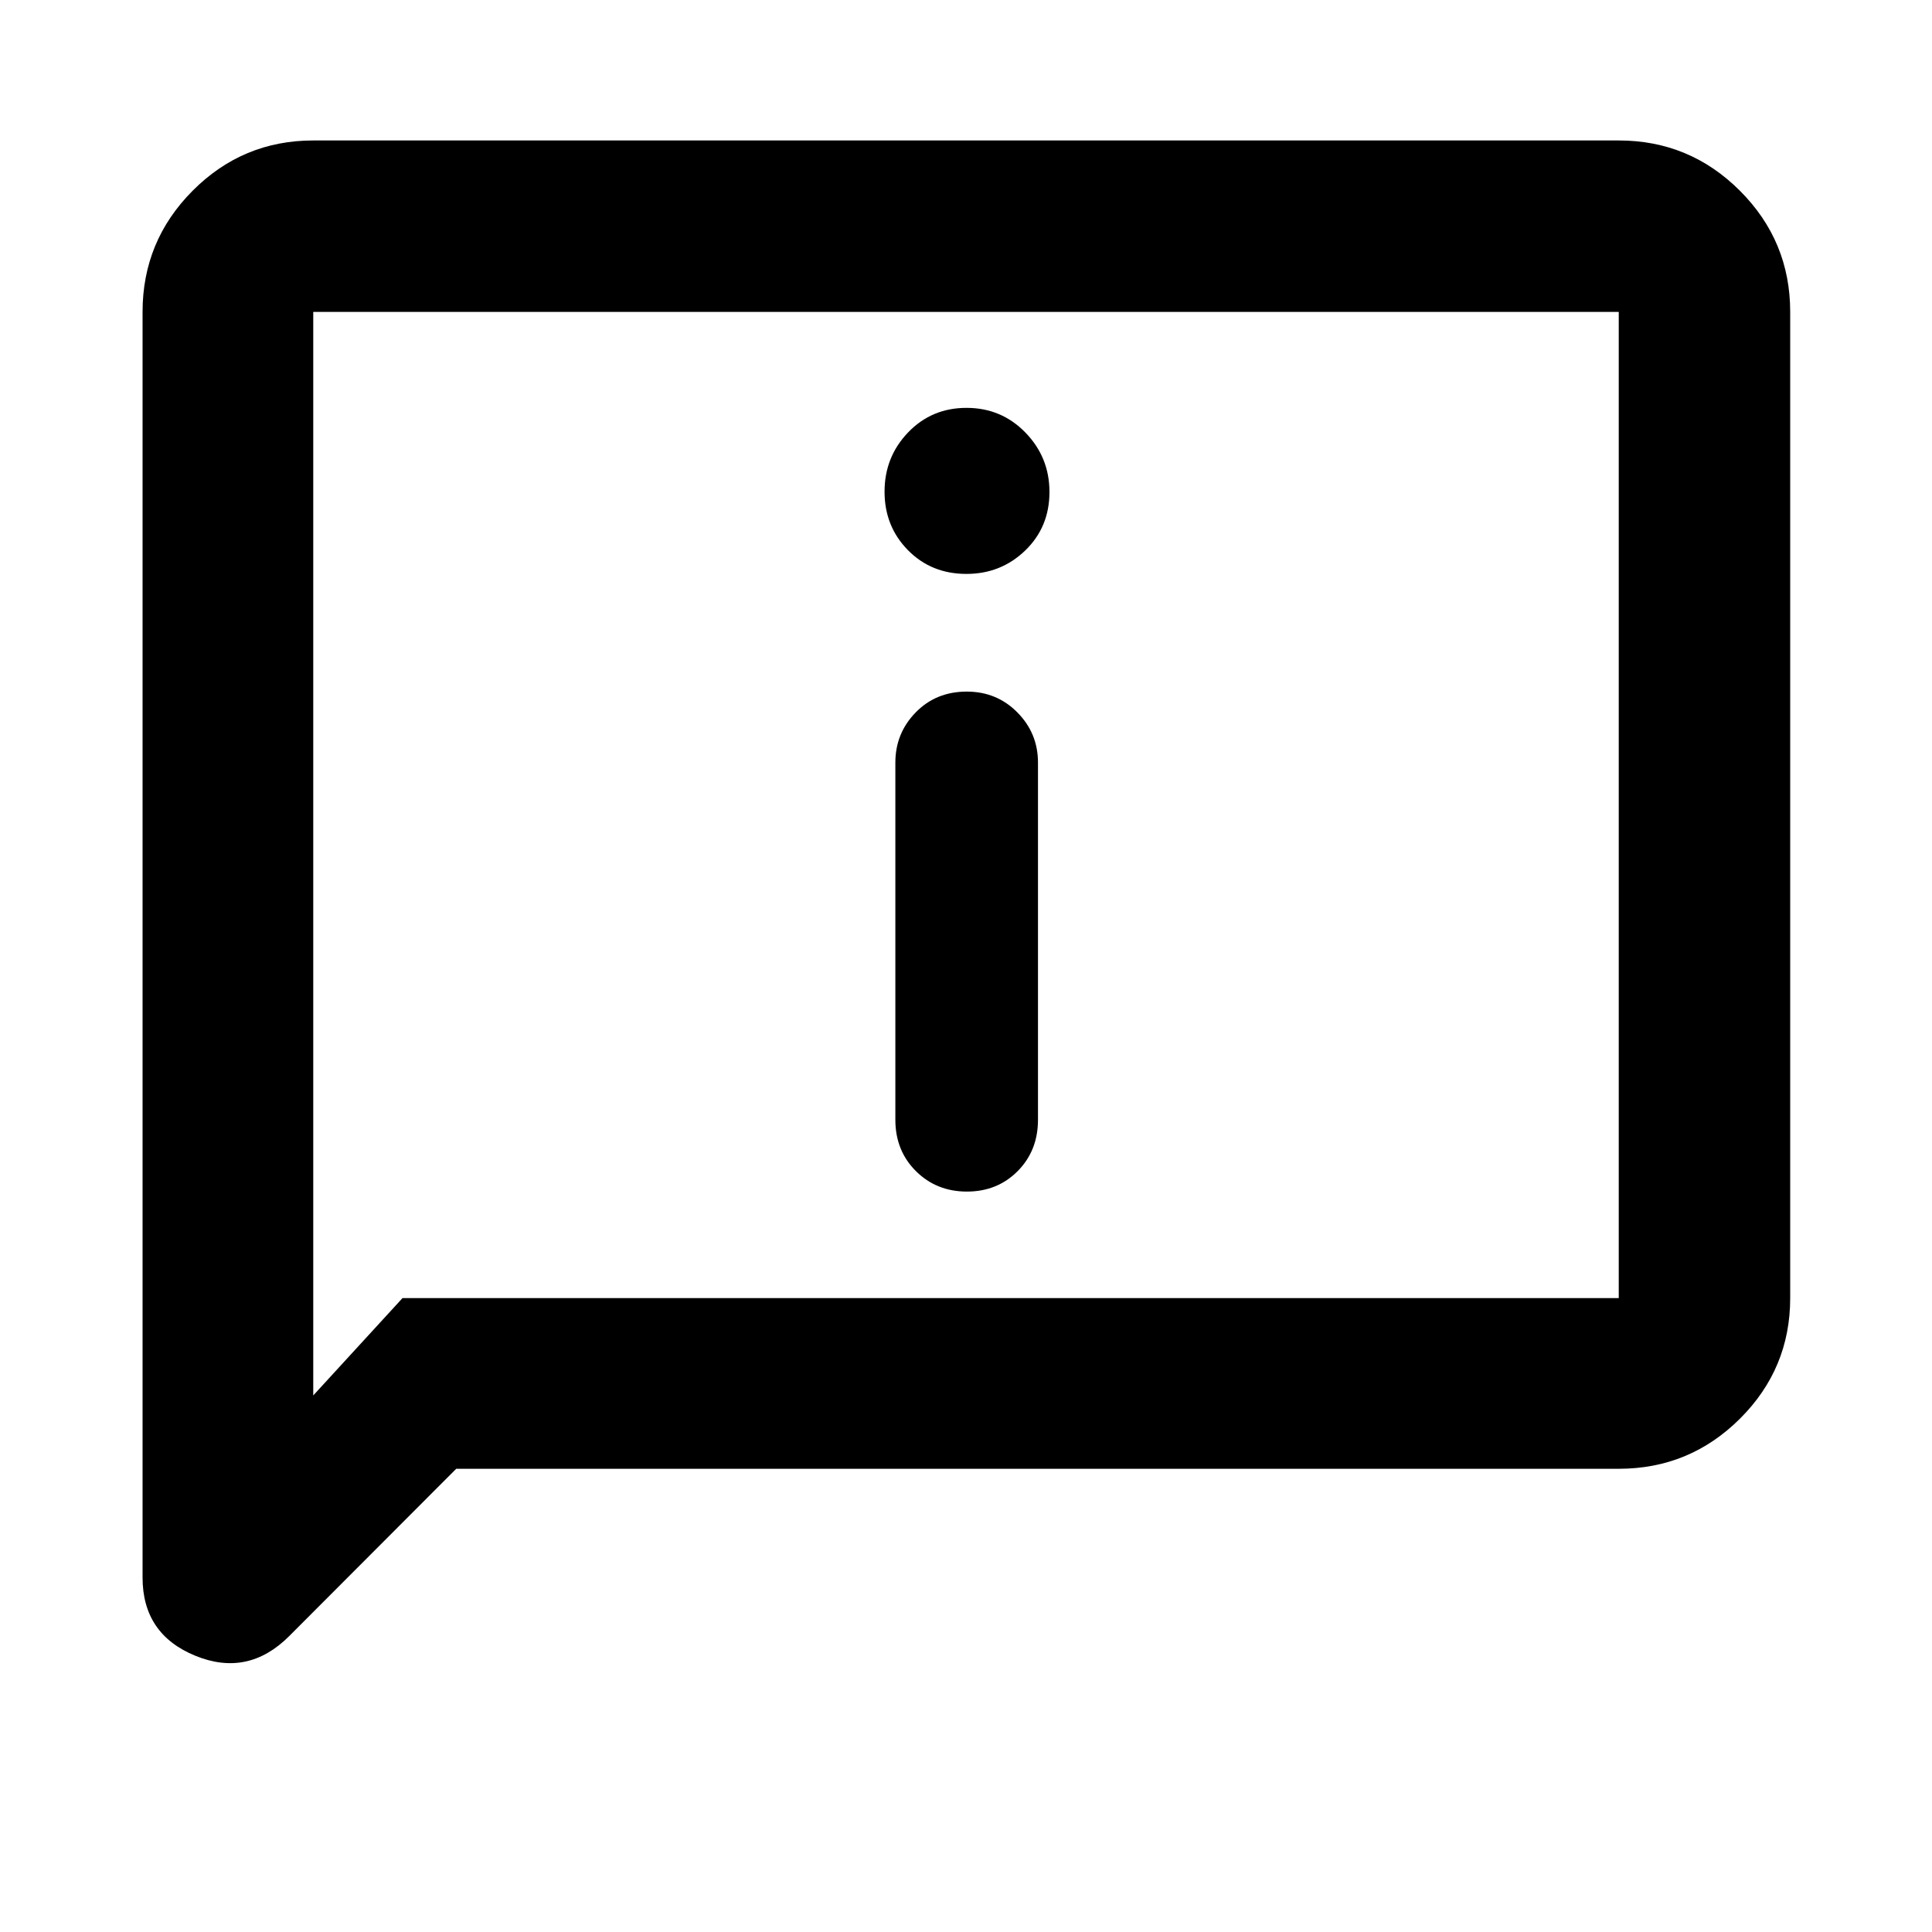 <svg xmlns="http://www.w3.org/2000/svg" height="40" viewBox="0 -960 960 960" width="40"><path d="M480.198-674.826q17.158 0 29.216-11.624 12.057-11.623 12.057-29.08 0-17.245-11.94-29.524-11.941-12.279-29.266-12.279-17.325 0-29.031 12.197-11.705 12.198-11.705 29.442 0 17.245 11.613 29.057 11.614 11.811 29.056 11.811Zm.252 306.913q15.138 0 25.228-10.173 10.09-10.173 10.09-25.501V-581.08q0-14.552-10.232-24.91-10.231-10.358-25.153-10.358-15.305 0-25.395 10.358-10.089 10.358-10.089 24.91v177.493q0 15.328 10.206 25.501 10.207 10.173 25.345 10.173Zm-253.759 137.74-83.01 83.159q-20.464 20.464-46.653 9.738-26.188-10.725-26.188-38.876v-628.863q0-35.219 24.874-60.204t59.938-24.985h648.696q35.22 0 60.204 24.985 24.985 24.985 24.985 60.204v490.03q0 35.064-24.985 59.938-24.984 24.874-60.204 24.874H226.691Zm-26.684-84.812h604.341v-490.03H155.652v538.406l44.355-48.376Zm-44.355 0v-490.03 490.03Z"/></svg>